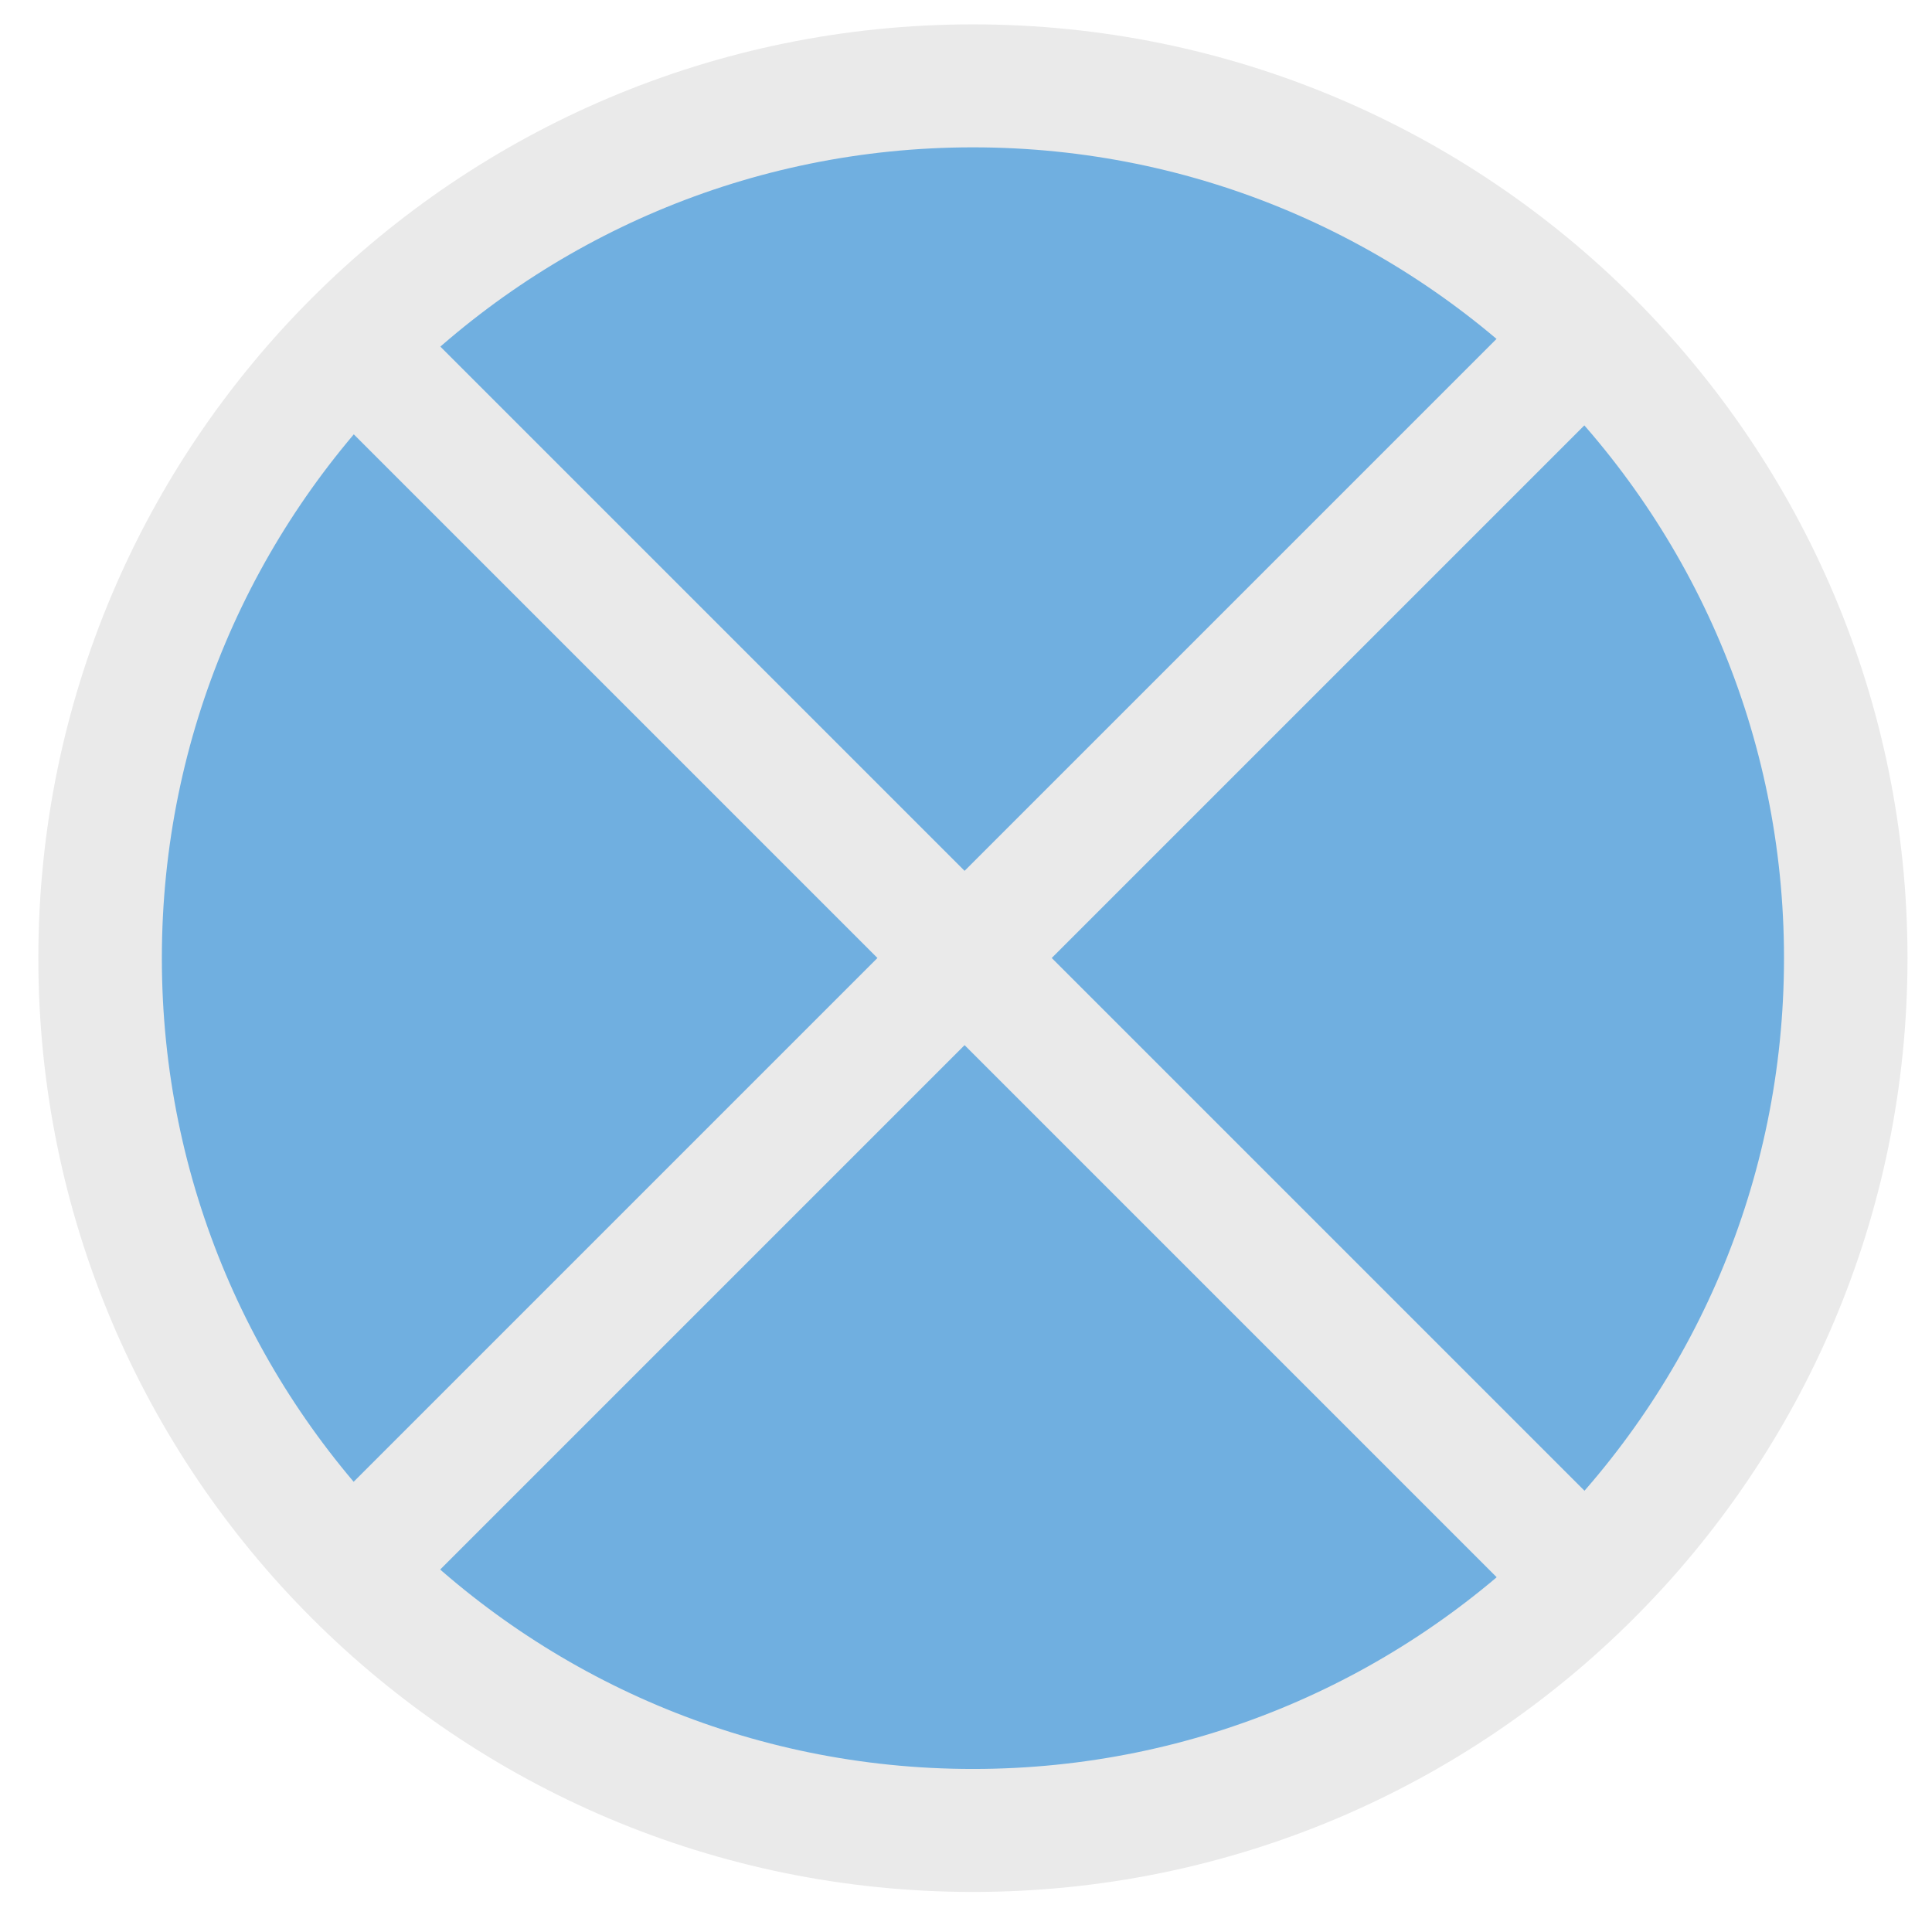 <?xml version="1.0" encoding="UTF-8"?>
<svg xmlns="http://www.w3.org/2000/svg" xmlns:xlink="http://www.w3.org/1999/xlink" baseProfile="tiny" contentScriptType="text/ecmascript" contentStyleType="text/css" height="96px" preserveAspectRatio="xMidYMid meet" version="1.1" viewBox="0 0 96 96" width="96px" x="0px" y="0px" zoomAndPan="magnify">
<rect fill="none" height="96" width="96"/>
<g transform="matrix(1.225,0,0,1.225,-21.367,-0.271)">
<path d="M 94.057 37.61 C 94.057 58.897 76.865 76.153 55.658 76.153 C 34.45 76.153 17.258 58.897 17.258 37.61 C 17.258 16.323 34.45 -0.934 55.658 -0.934 C 76.865 -0.934 94.057 16.323 94.057 37.61 z " fill="#70afe0" fill-opacity="1" fill-rule="nonzero" stroke="#eaeaea" stroke-dasharray="none" stroke-dashoffset="0" stroke-linecap="round" stroke-linejoin="round" stroke-miterlimit="4" stroke-opacity="1" stroke-width="5.434" transform="matrix(0.922,0,0,0.918,5.591,4.561)"/>
<g stroke="#eaeaea" stroke-opacity="1" transform="matrix(0.707,-0.707,0.707,0.707,-10.944,51.375)">
<path d="M 20.644 39.051 L 92.441 39.051 " fill="none" stroke="#eaeaea" stroke-dasharray="none" stroke-linecap="butt" stroke-linejoin="miter" stroke-miterlimit="4" stroke-opacity="1" stroke-width="5"/>
<path d="M 56.441 3.356 L 56.441 74.441 " fill="none" stroke="#eaeaea" stroke-dasharray="none" stroke-linecap="butt" stroke-linejoin="miter" stroke-miterlimit="4" stroke-opacity="1" stroke-width="5"/>
</g>
</g>
</svg>
